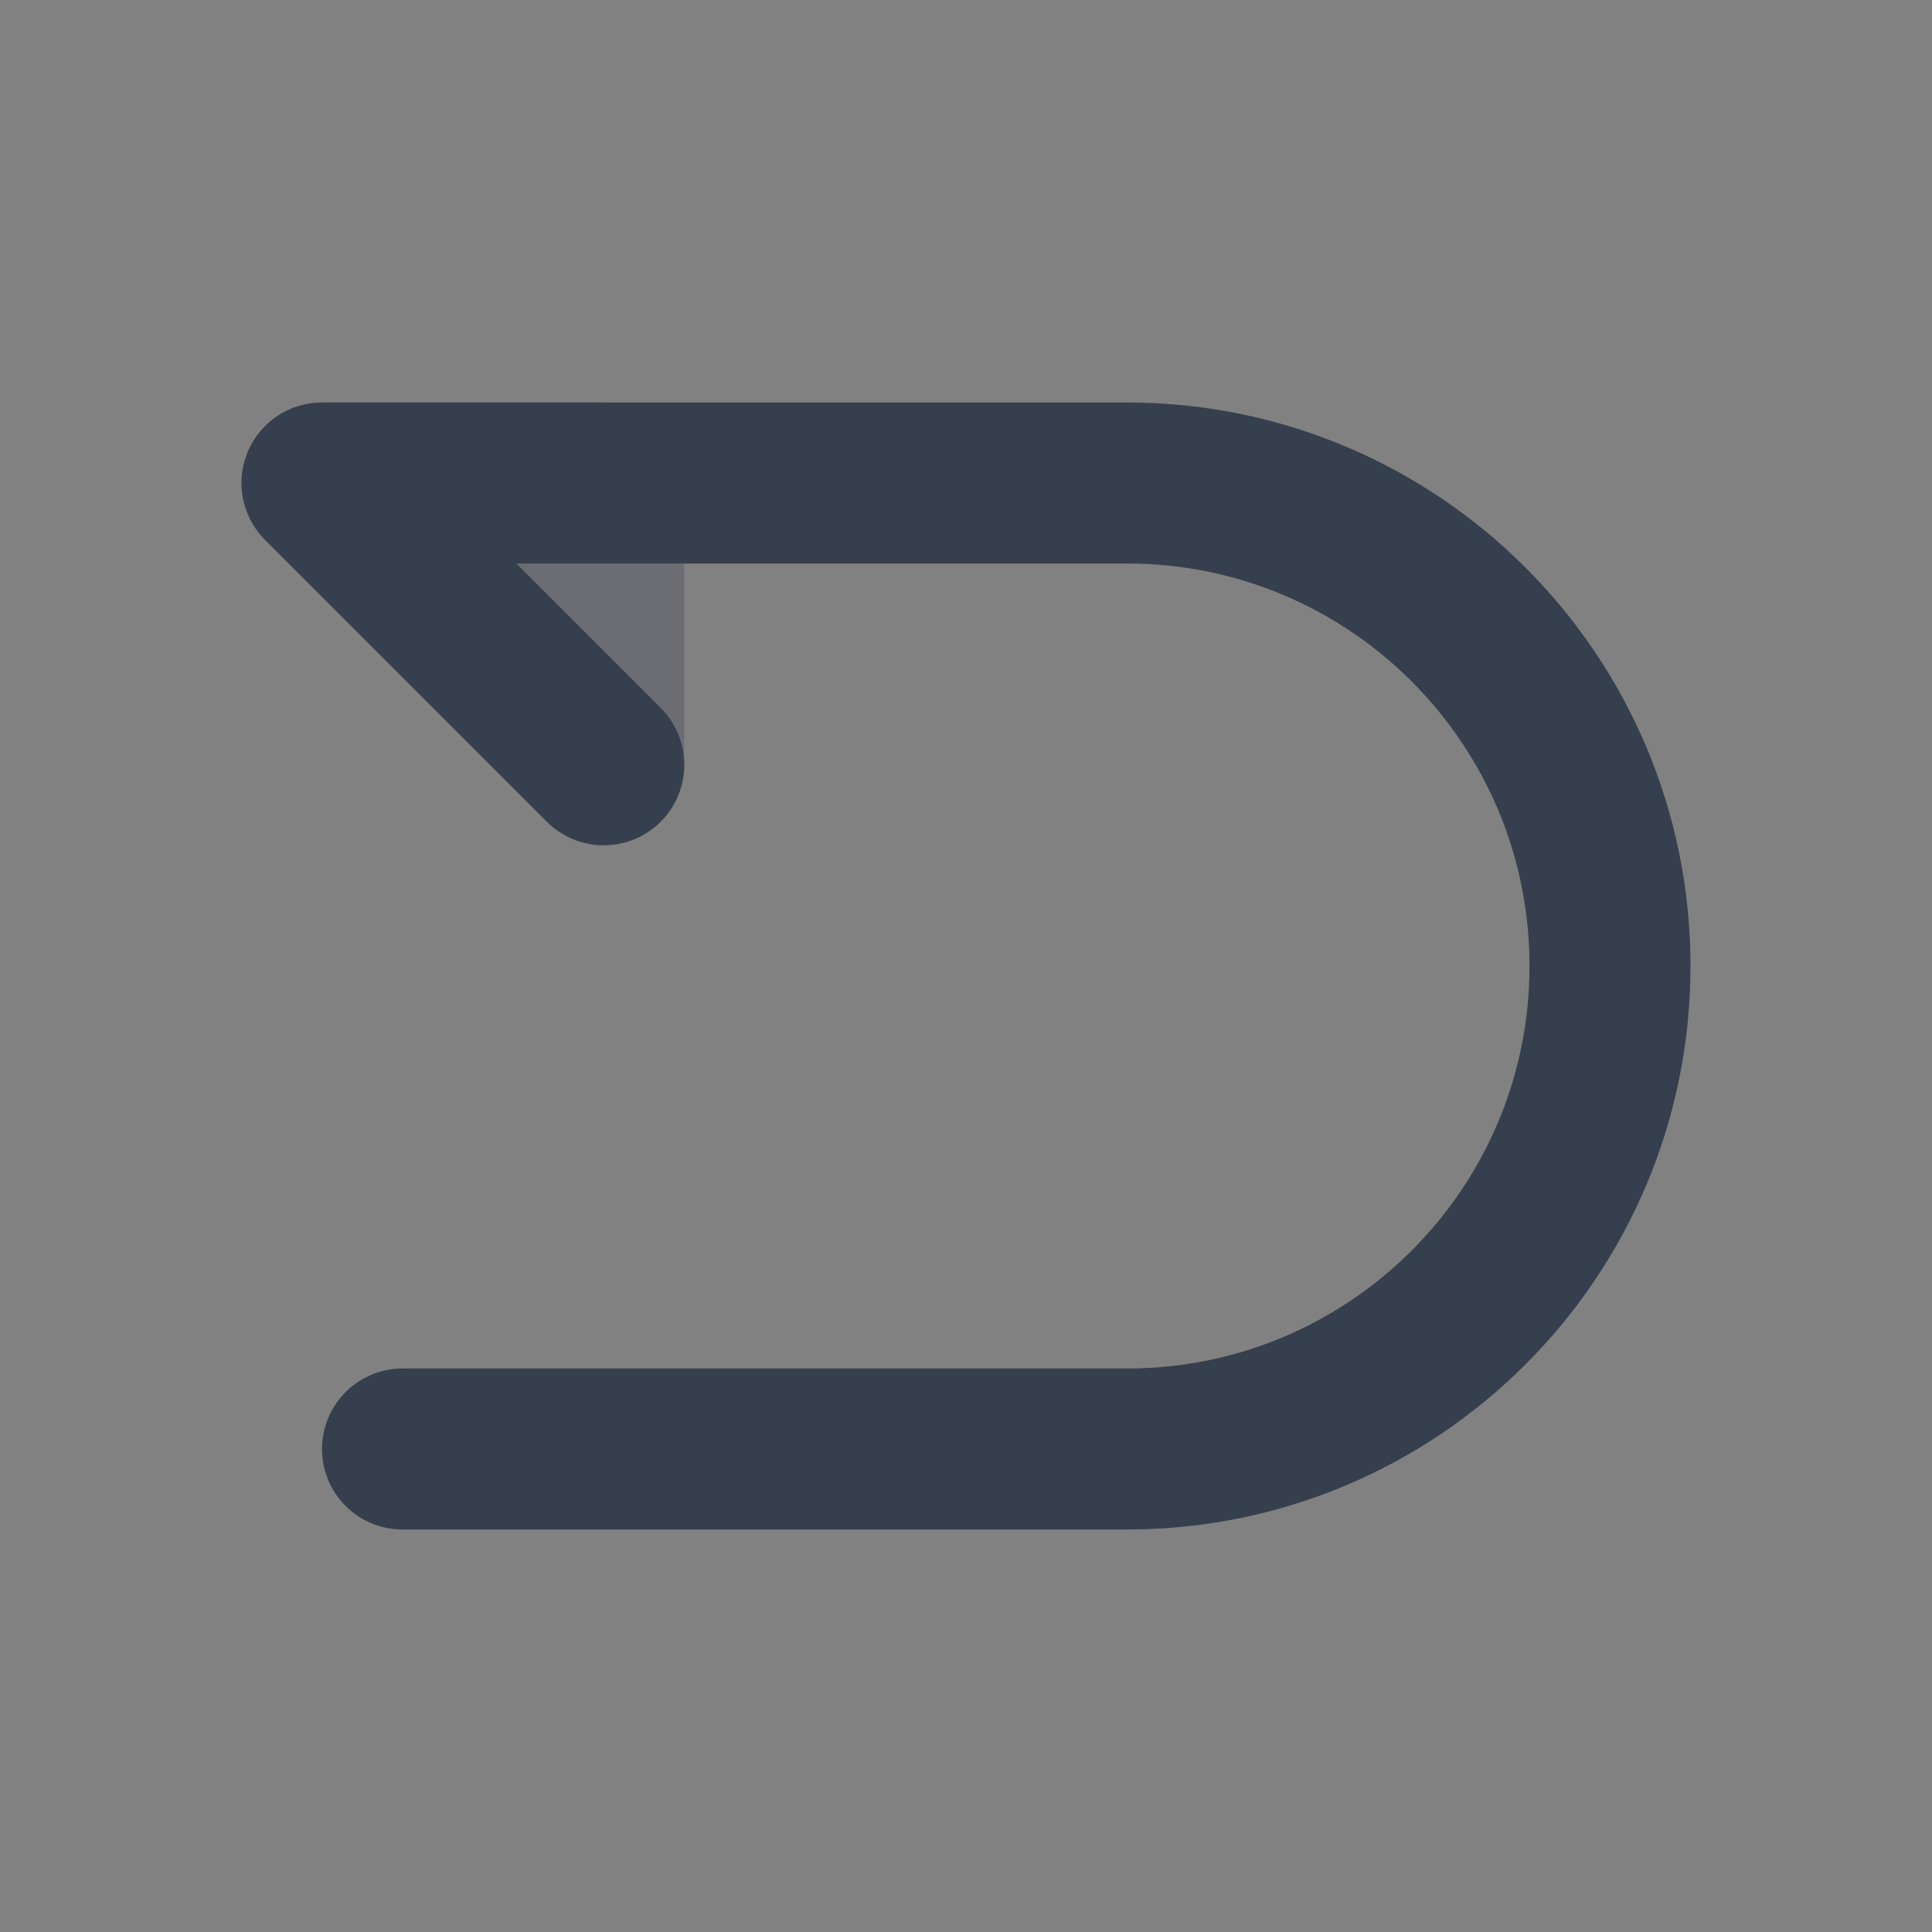 <svg width="24" height="24" viewBox="0 0 24 24" fill="none" xmlns="http://www.w3.org/2000/svg">
<rect x="0" y="0" width="24" height="24" fill="#808080" stroke="none"/>
<path d="M24 0V24H0V0H24Z" fill="white" fill-opacity="0.01"/>
<path opacity="0.3" fill-rule="evenodd" clip-rule="evenodd" d="M3.076 5.617C3.231 5.244 3.596 5 4 5H7.5C8.052 5 8.5 5.448 8.5 6V9.5C8.5 9.904 8.256 10.269 7.883 10.424C7.509 10.579 7.079 10.493 6.793 10.207L3.293 6.707C3.007 6.421 2.921 5.991 3.076 5.617Z" fill="#363F4D"/>
<path d="M5 18H14C17.314 18 20 15.314 20 12V12C20 8.686 17.314 6 14 6H4L7.5 9.5" stroke="#363F4D" stroke-width="2" stroke-linecap="round" stroke-linejoin="round"/>
</svg>
